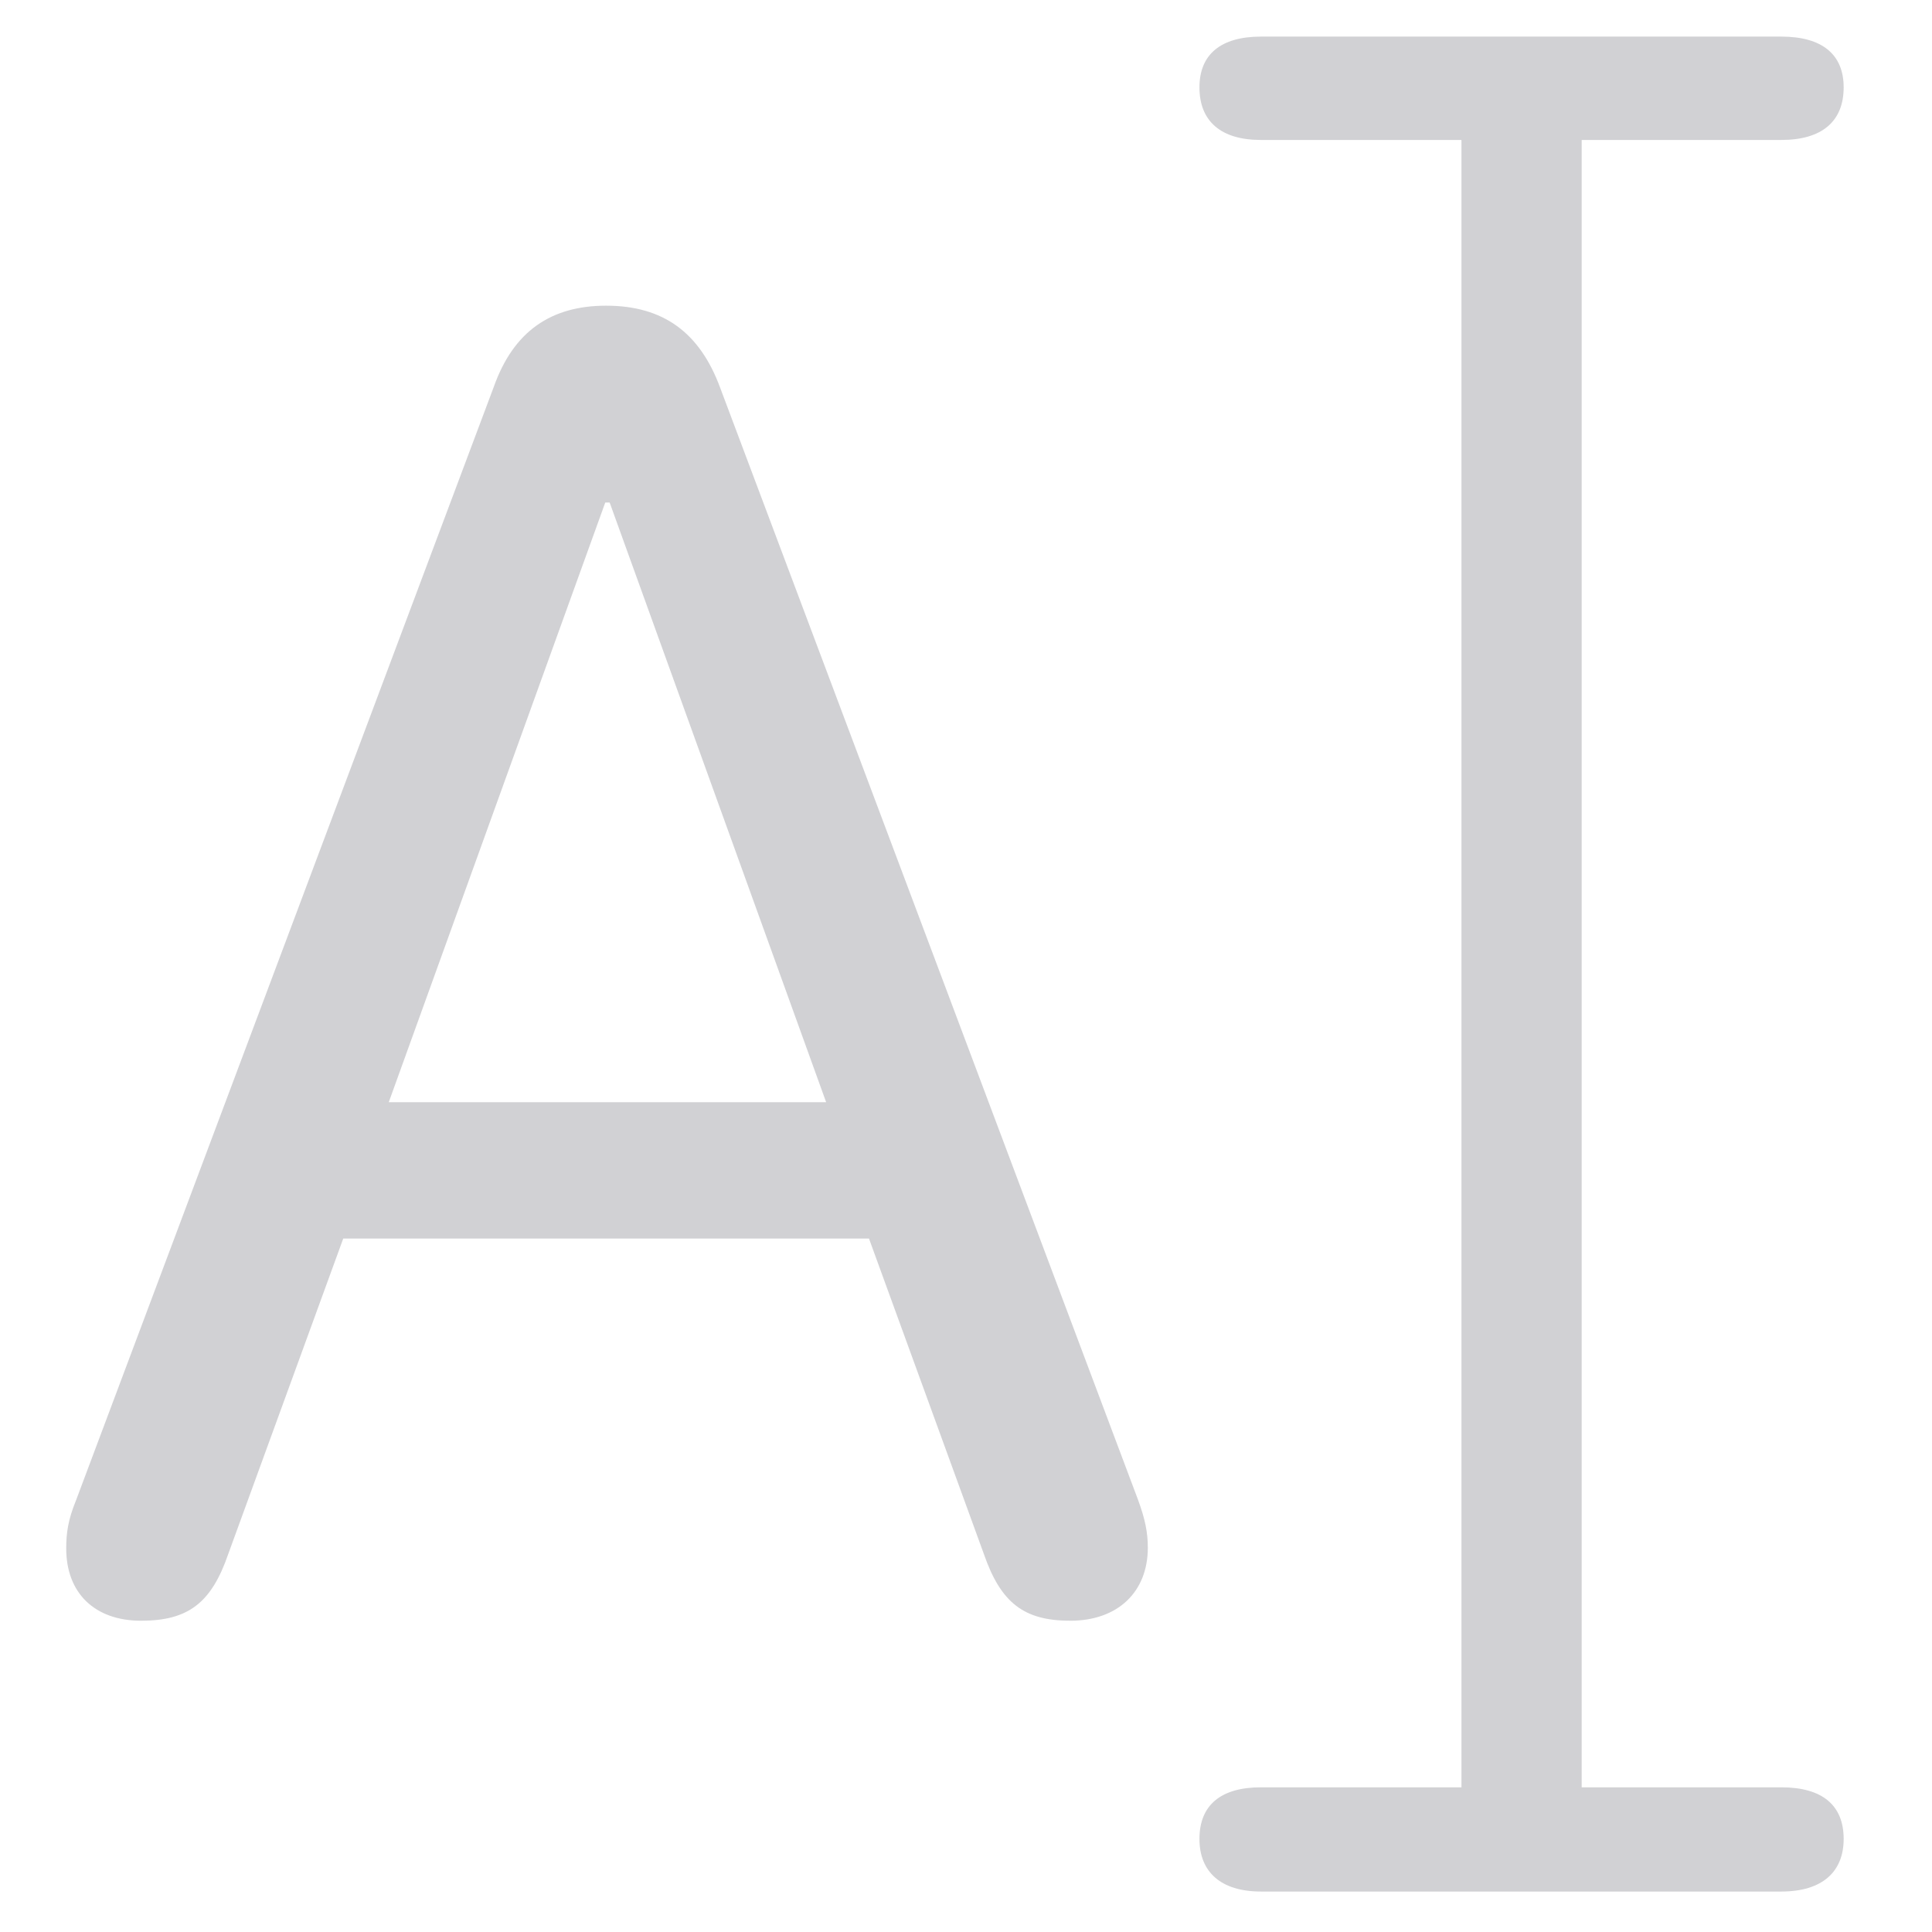 <svg width="18" height="18" viewBox="0 0 18 18" fill="none" xmlns="http://www.w3.org/2000/svg">
    <path
        d="M11.748 17.623C11.374 17.623 11.175 17.44 11.175 17.133C11.175 16.818 11.374 16.652 11.748 16.652H13.616V1.304H11.748C11.374 1.304 11.175 1.129 11.175 0.814C11.175 0.507 11.374 0.341 11.748 0.341H16.596C16.977 0.341 17.177 0.507 17.177 0.814C17.177 1.129 16.977 1.304 16.596 1.304H14.736V16.652H16.596C16.977 16.652 17.177 16.818 17.177 17.133C17.177 17.44 16.977 17.623 16.596 17.623H11.748ZM1.314 15.1C0.882 15.1 0.617 14.842 0.617 14.427C0.617 14.286 0.633 14.162 0.708 13.979L4.601 3.603C4.784 3.088 5.132 2.848 5.647 2.848C6.178 2.848 6.519 3.097 6.709 3.611L10.602 13.971C10.669 14.153 10.694 14.278 10.694 14.419C10.694 14.834 10.412 15.1 9.972 15.1C9.54 15.1 9.324 14.934 9.166 14.477L8.096 11.539H3.198L2.127 14.477C1.97 14.934 1.754 15.1 1.314 15.1ZM3.622 10.269H7.697L5.68 4.682H5.639L3.622 10.269Z"
        fill="#D1D1D4" />
</svg>